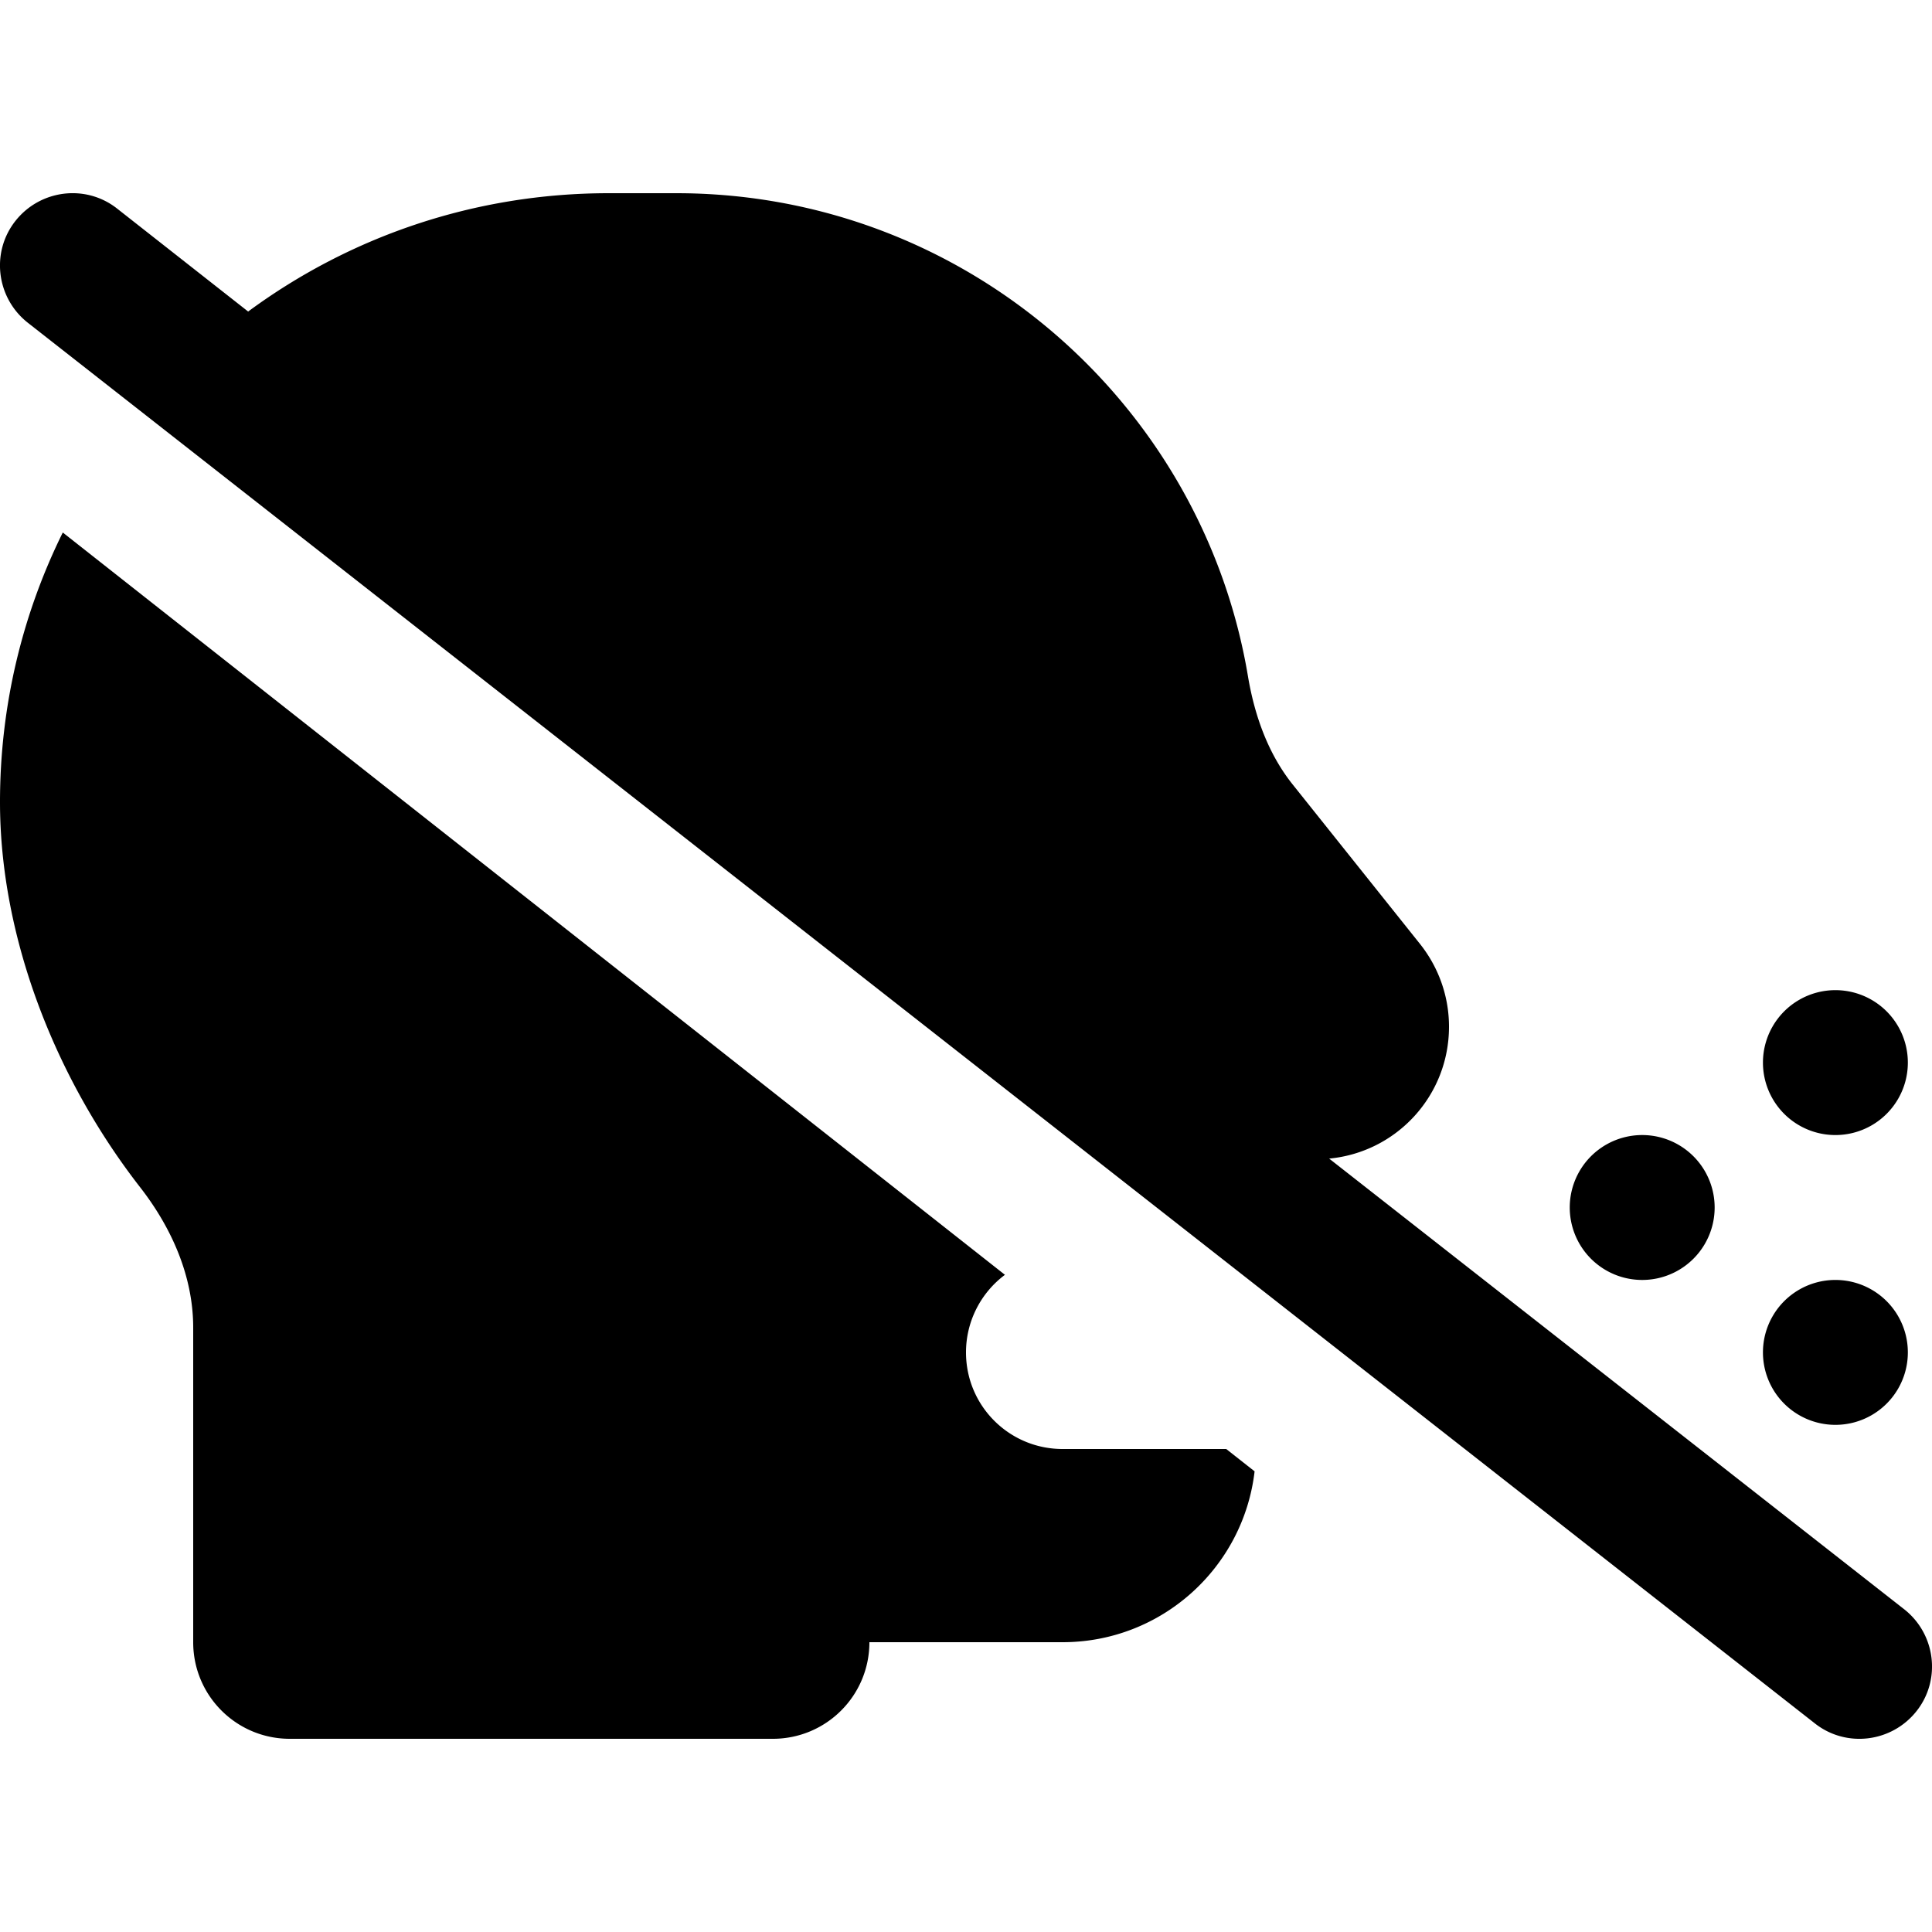 <svg xmlns:cc='http://creativecommons.org/ns#' xmlns:dc='http://purl.org/dc/elements/1.1/' height='640' xmlns:rdf='http://www.w3.org/1999/02/22-rdf-syntax-ns#' viewBox='0 -64 640 640' width='640' xmlns='http://www.w3.org/2000/svg'><path d='M38.8 5.1C28.4-3.1 13.3-1.2 5.1 9.2S-1.2 34.7 9.2 42.9l592 464c10.4 8.2 25.5 6.3 33.7-4.1s6.3-25.5-4.1-33.7L440.3 319.8c22.3-2.1 39.7-20.8 39.7-43.7c0-10-3.4-19.6-9.6-27.4l-42-52.6c-8.3-10.3-12.8-23-15-36.1C398.2 69.3 319.2 0 224 0H201.7C157 0 115.7 14.5 82.2 39.2L38.8 5.1zM0 201.7c0 44.8 18.3 91.5 46.5 127.7C56.9 342.8 64 358.8 64 375.8V480c0 17.7 14.3 32 32 32H256c17.7 0 32-14.3 32-32h64c32.8 0 59.9-24.7 63.6-56.6l-9.4-7.4H352c-17.7 0-32-14.3-32-32c0-10.5 5.1-19.9 12.9-25.7L20.8 112.4C7.5 139.3 0 169.6 0 201.7zM632 288a24 24 0 1 0 -48 0 24 24 0 1 0 48 0zm-88 72a24 24 0 1 0 0-48 24 24 0 1 0 0 48zm64 48a24 24 0 1 0 0-48 24 24 0 1 0 0 48z'/></svg>